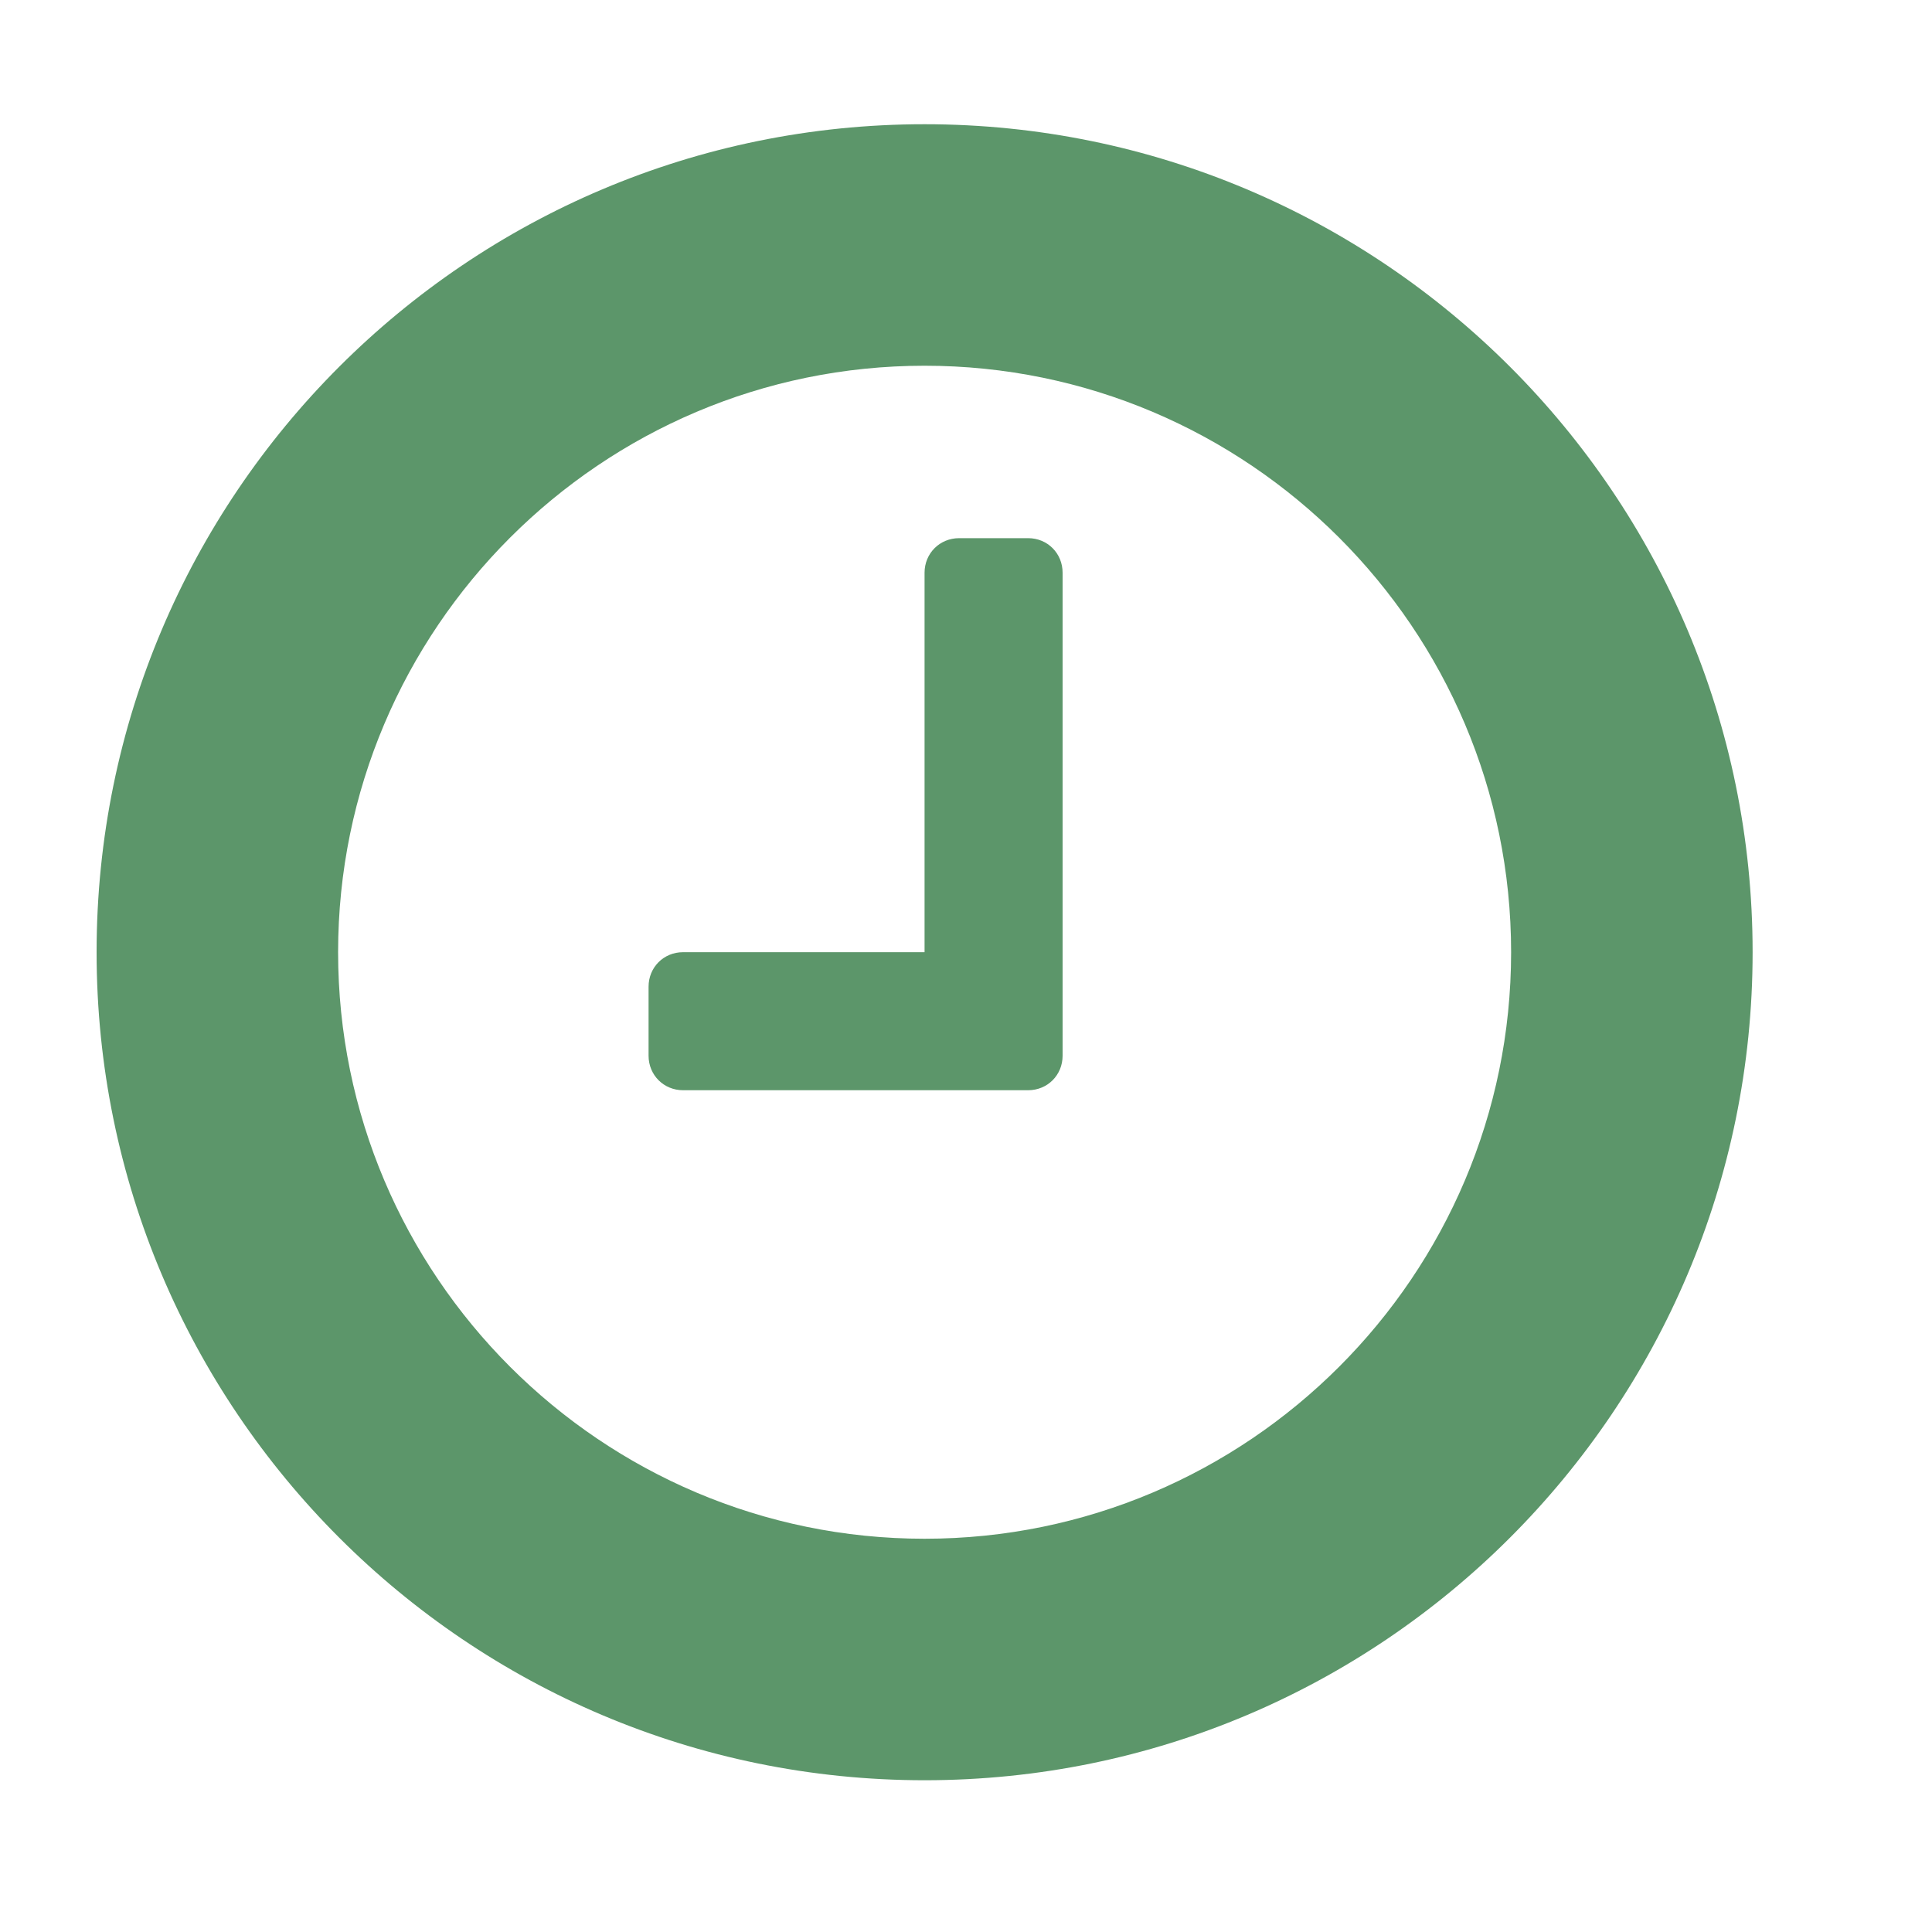 <?xml version="1.0" encoding="UTF-8"?>
<svg width="20px" height="20px" viewBox="0 0 20 20" version="1.1" xmlns="http://www.w3.org/2000/svg" xmlns:xlink="http://www.w3.org/1999/xlink">
    <!-- Generator: Sketch 57.1 (83088) - https://sketch.com -->
    <title>ico/duración</title>
    <desc>Created with Sketch.</desc>
    <g id="ico/duración" stroke="none" stroke-width="1" fill="none" fill-rule="evenodd">
        <path d="M11,5.929 L11,10.929 C11,11.129 10.844,11.286 10.643,11.286 L7.071,11.286 C6.871,11.286 6.714,11.129 6.714,10.929 L6.714,10.214 C6.714,10.013 6.871,9.857 7.071,9.857 L9.571,9.857 L9.571,5.929 C9.571,5.728 9.728,5.571 9.929,5.571 L10.643,5.571 C10.844,5.571 11,5.728 11,5.929 Z M15.643,9.857 C15.643,6.509 12.92,3.786 9.571,3.786 C6.223,3.786 3.5,6.509 3.5,9.857 C3.5,13.205 6.223,15.929 9.571,15.929 C12.92,15.929 15.643,13.205 15.643,9.857 Z M18.143,9.857 C18.143,14.589 14.304,18.429 9.571,18.429 C4.839,18.429 1,14.589 1,9.857 C1,5.125 4.839,1.286 9.571,1.286 C14.304,1.286 18.143,5.125 18.143,9.857 Z" id="" fill="#5C966A" fill-rule="nonzero"></path>
    </g>
</svg>